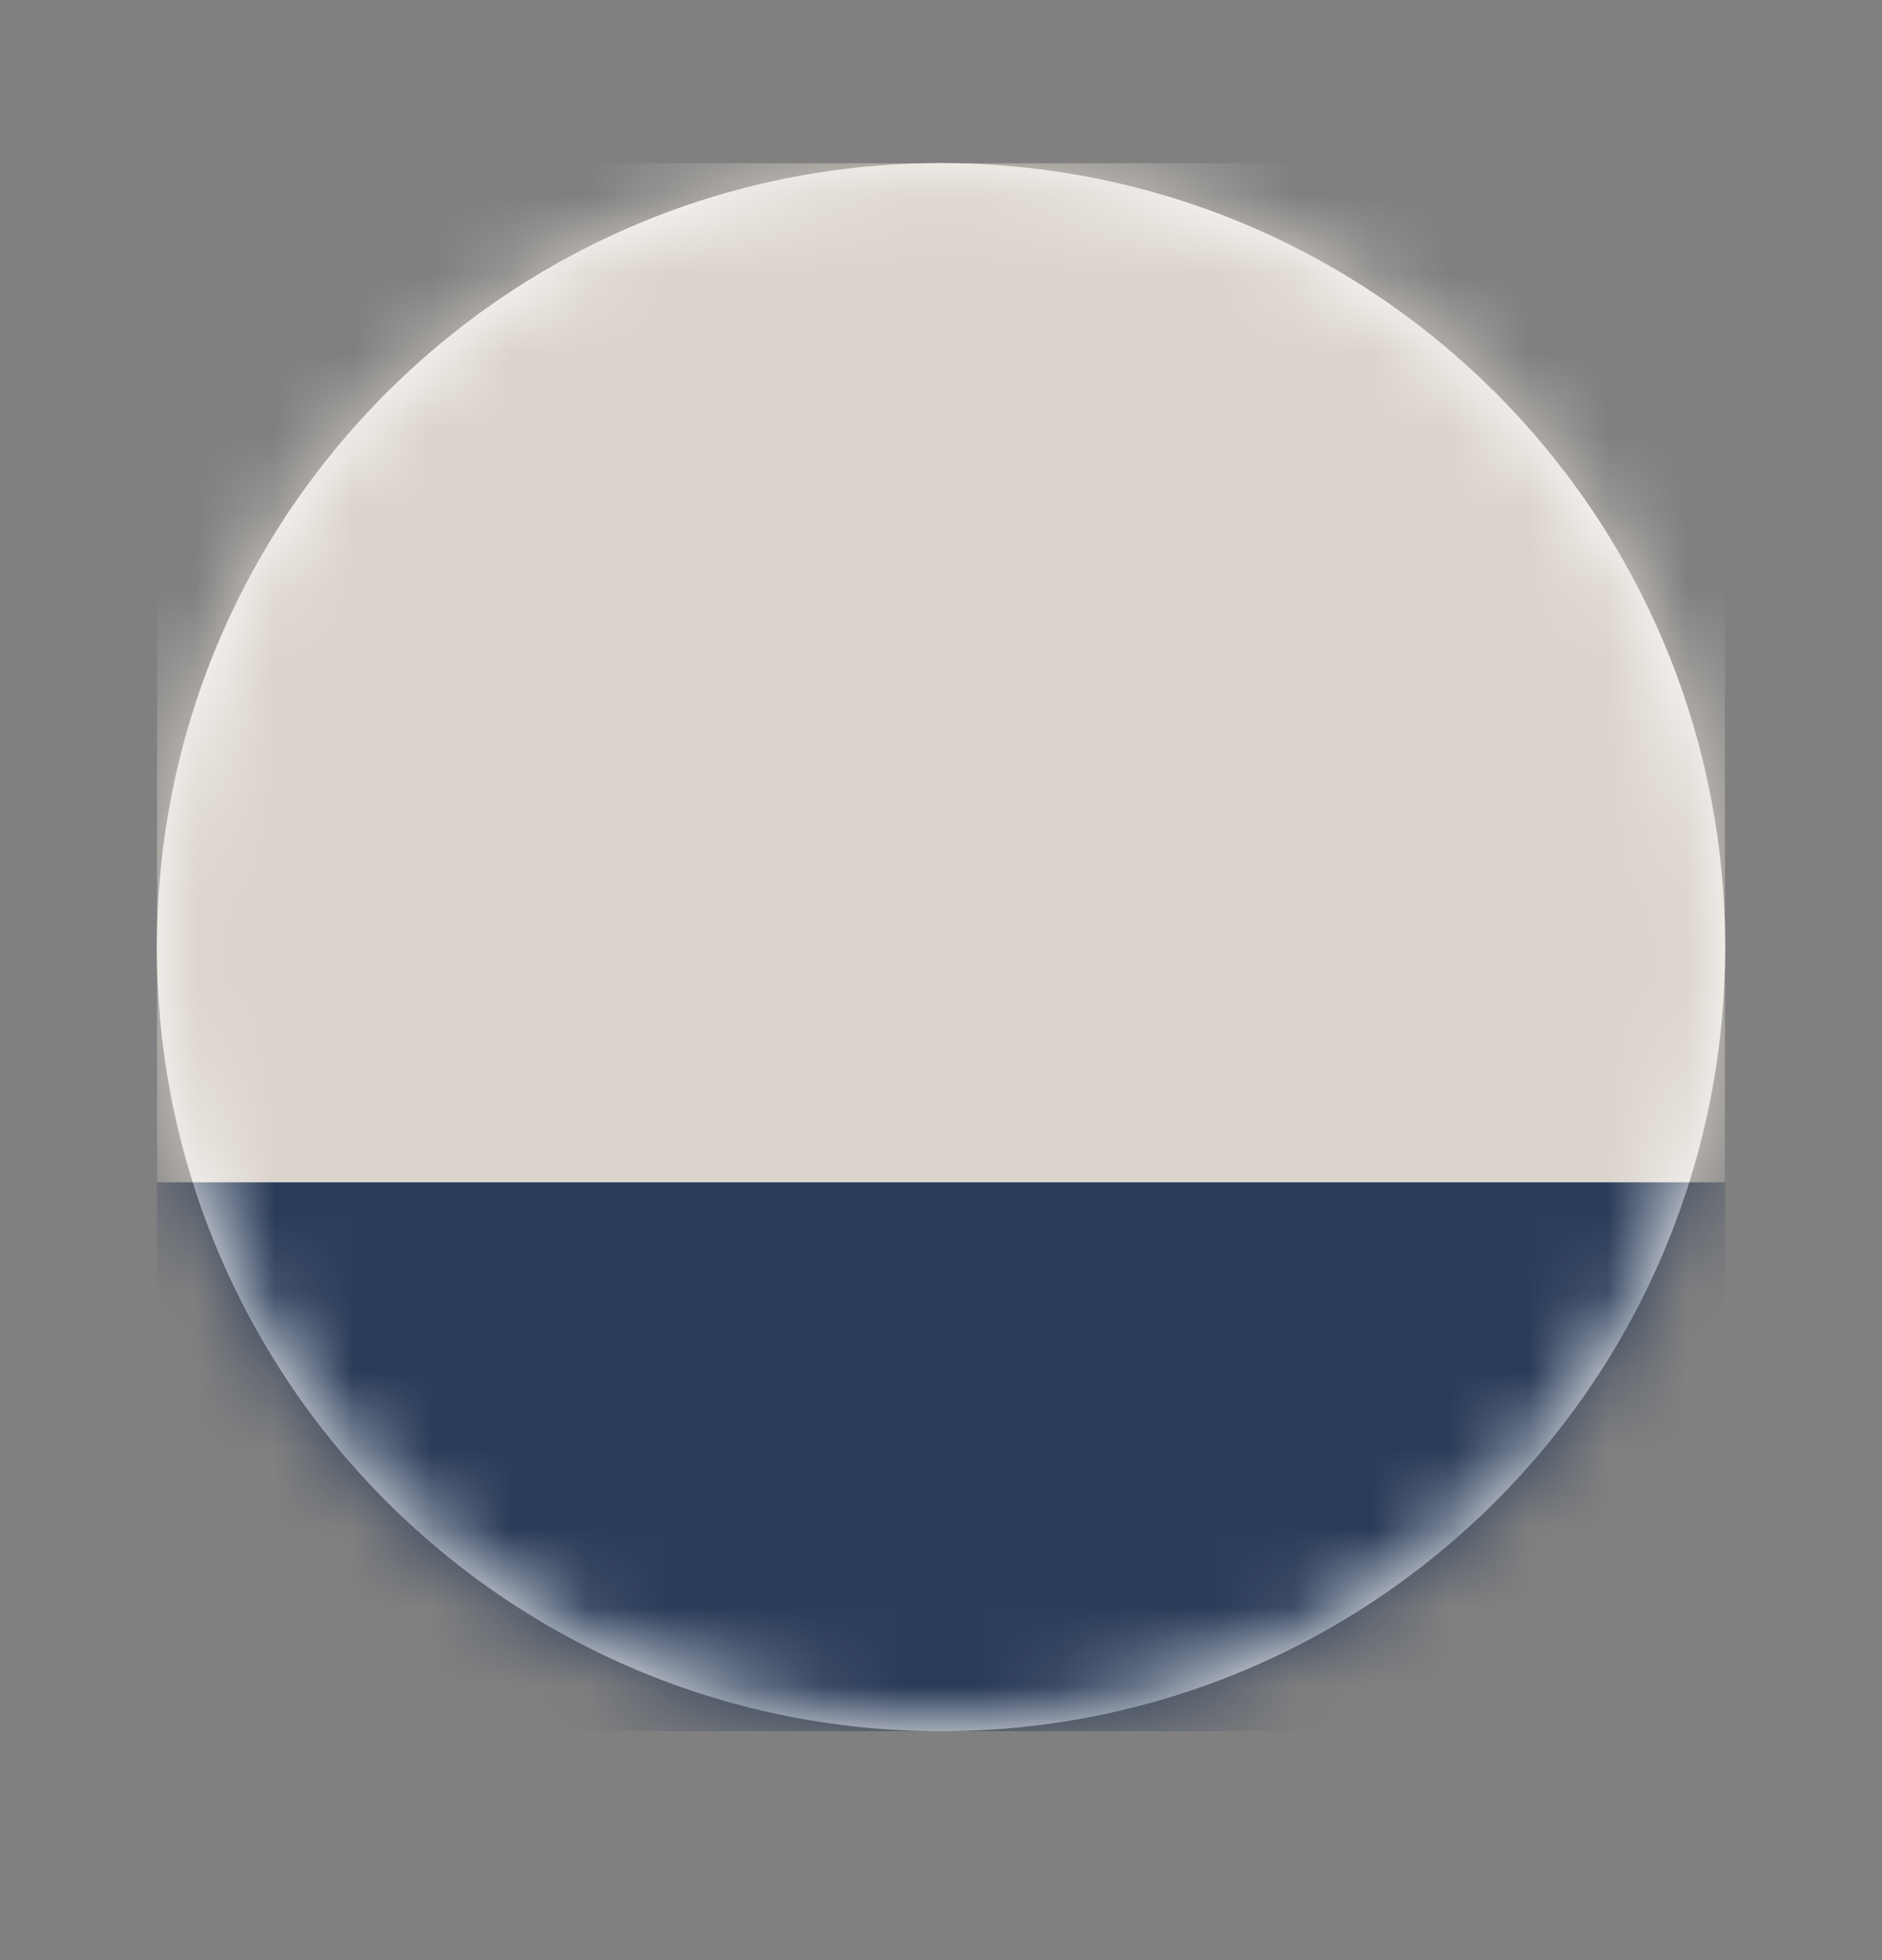 <?xml version="1.0" encoding="UTF-8" standalone="no"?>
<svg width='24' height='25' viewBox='0 0 24 25' fill='none' xmlns='http://www.w3.org/2000/svg'>
  <rect x="0" y="0" width="24" height="25" fill="#808080" stroke="none"/>
  <g clip-path='url(#clip0_1_2275)'>
    <path fill-rule='evenodd' clip-rule='evenodd' d='M12 22.08C17.523 22.08 22 17.603 22 12.08C22 6.557 17.523 2.08 12 2.08C6.477 2.08 2 6.557 2 12.08C2 17.603 6.477 22.08 12 22.08Z' fill='white'/>
    <mask id='mask0_1_2275' style='mask-type:alpha' maskUnits='userSpaceOnUse' x='2' y='2' width='20' height='21'>
      <path fill-rule='evenodd' clip-rule='evenodd' d='M12 22.08C17.523 22.08 22 17.603 22 12.08C22 6.557 17.523 2.08 12 2.08C6.477 2.08 2 6.557 2 12.08C2 17.603 6.477 22.08 12 22.08Z' fill='white'/>
    </mask>
    <g mask='url(#mask0_1_2275)'>
      <path d='M24.5 14.58H-0.5V27.08H24.5V14.58Z' fill='#2B3C59'/>
      <path d='M24.5 15.08H-0.5V27.58H24.5V15.08Z' fill='#2B3C59'/>
      <path d='M24.5 2.08H-0.5V15.08H24.5V2.08Z' fill='#DBD4CC'/>
    </g>
  </g>
  <defs>
    <clipPath id='clip0_1_2275'>
      <rect width='20' height='20' fill='white' transform='translate(2 2.08)'/>
    </clipPath>
  </defs>
</svg>
